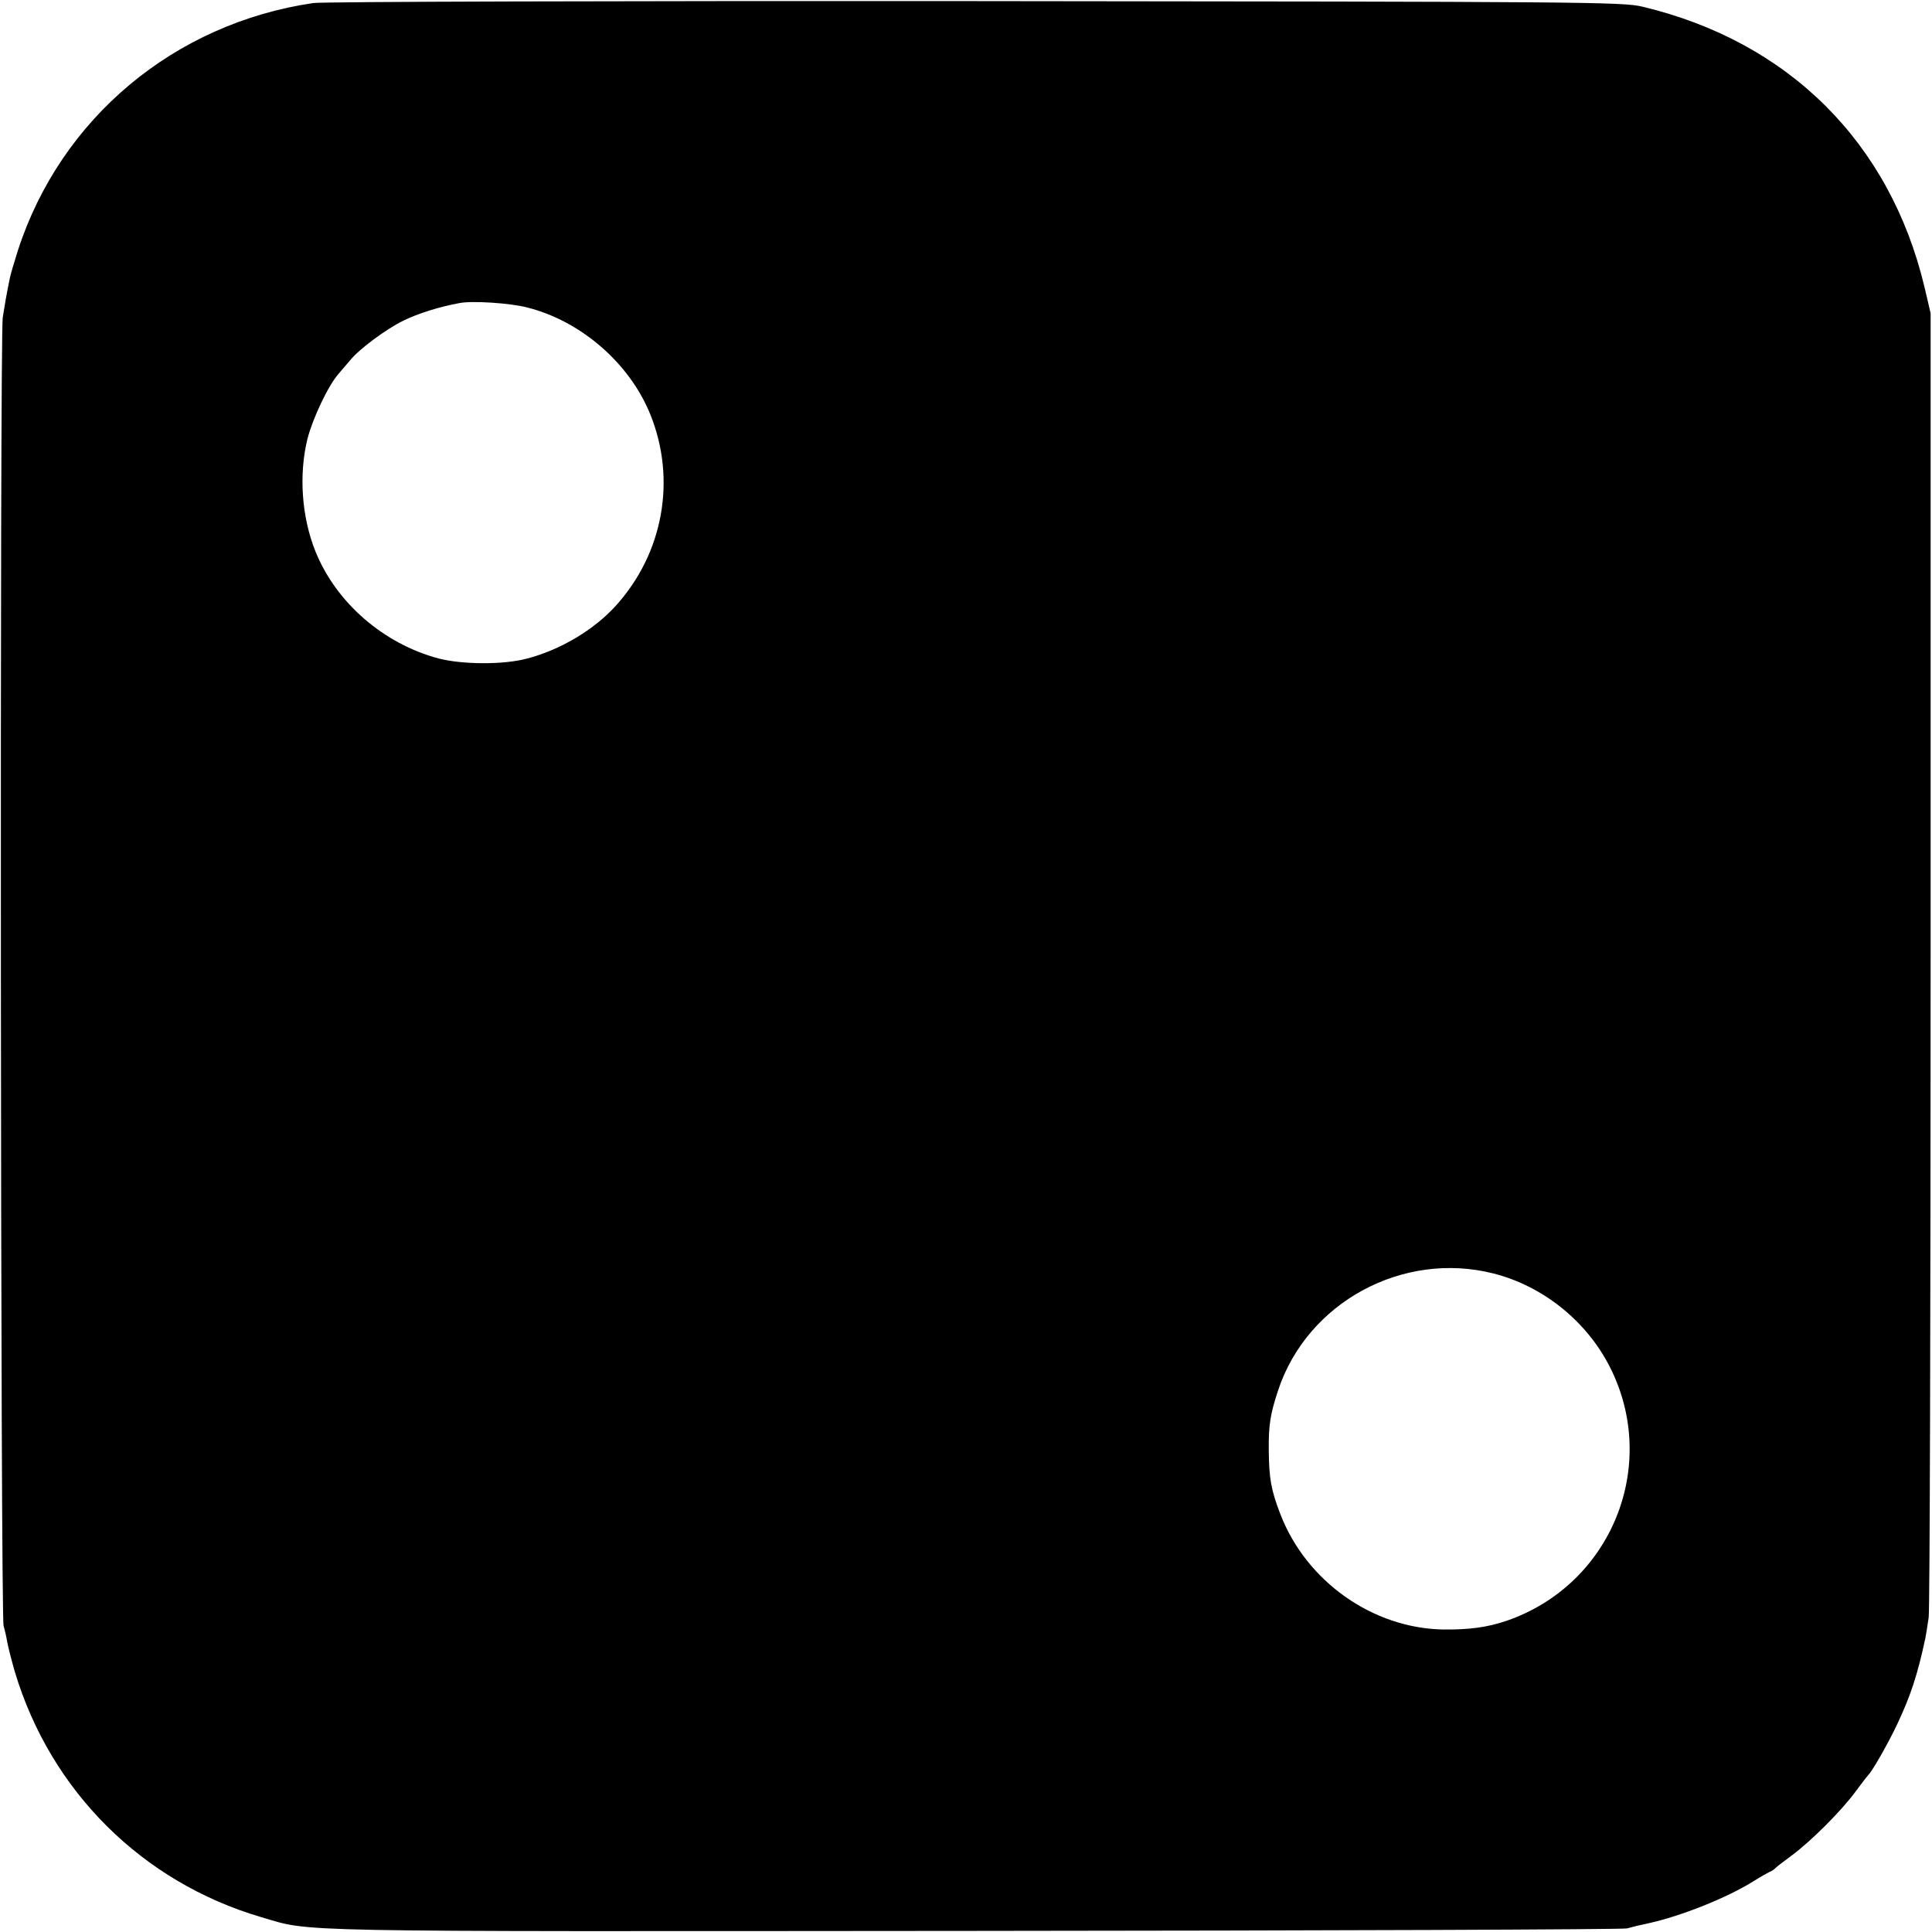 <?xml version="1.0" standalone="no"?>
<!DOCTYPE svg PUBLIC "-//W3C//DTD SVG 20010904//EN"
 "http://www.w3.org/TR/2001/REC-SVG-20010904/DTD/svg10.dtd">
<svg version="1.0" xmlns="http://www.w3.org/2000/svg"
 width="700pt" height="700pt" viewBox="0 0 700 700"
 preserveAspectRatio="xMidYMid meet">
<g transform="translate(0,700) scale(0.1,-0.1)"
fill="#000000" stroke="none">
<path d="M1135 6989 c-504 -74 -915 -418 -1070 -896 -14 -44 -28 -91 -30 -104
-12 -59 -17 -88 -25 -139 -11 -67 -8 -4705 3 -4740 4 -14 10 -40 13 -58 3 -18
16 -68 28 -110 130 -432 461 -761 892 -888 188 -55 50 -52 2579 -50 1287 1
2354 5 2370 9 17 5 50 13 75 18 120 26 288 93 385 154 22 14 47 28 55 32 8 3
17 9 20 12 3 4 30 25 60 47 71 52 182 163 234 234 22 30 43 57 46 60 14 13 73
117 104 183 48 102 73 176 102 312 2 11 8 45 12 75 4 30 7 1106 7 2390 l0
2335 -22 94 c-125 525 -493 891 -1023 1017 -71 17 -205 18 -2415 20 -1295 1
-2367 -2 -2400 -7z m775 -1103 c195 -49 371 -202 446 -387 96 -237 47 -505
-126 -695 -79 -87 -201 -159 -320 -190 -85 -23 -234 -22 -320 0 -200 53 -372
202 -447 388 -50 124 -61 278 -29 408 19 74 75 193 113 236 14 16 32 38 42 49
32 40 129 112 192 143 55 27 133 51 204 64 46 9 184 0 245 -16z m3501 -3500
c181 -46 339 -174 423 -341 179 -356 4 -786 -374 -917 -70 -24 -136 -33 -230
-32 -256 4 -497 174 -591 418 -34 88 -41 130 -42 231 -1 94 6 133 34 218 106
319 452 506 780 423z"/>
</g>
</svg>
